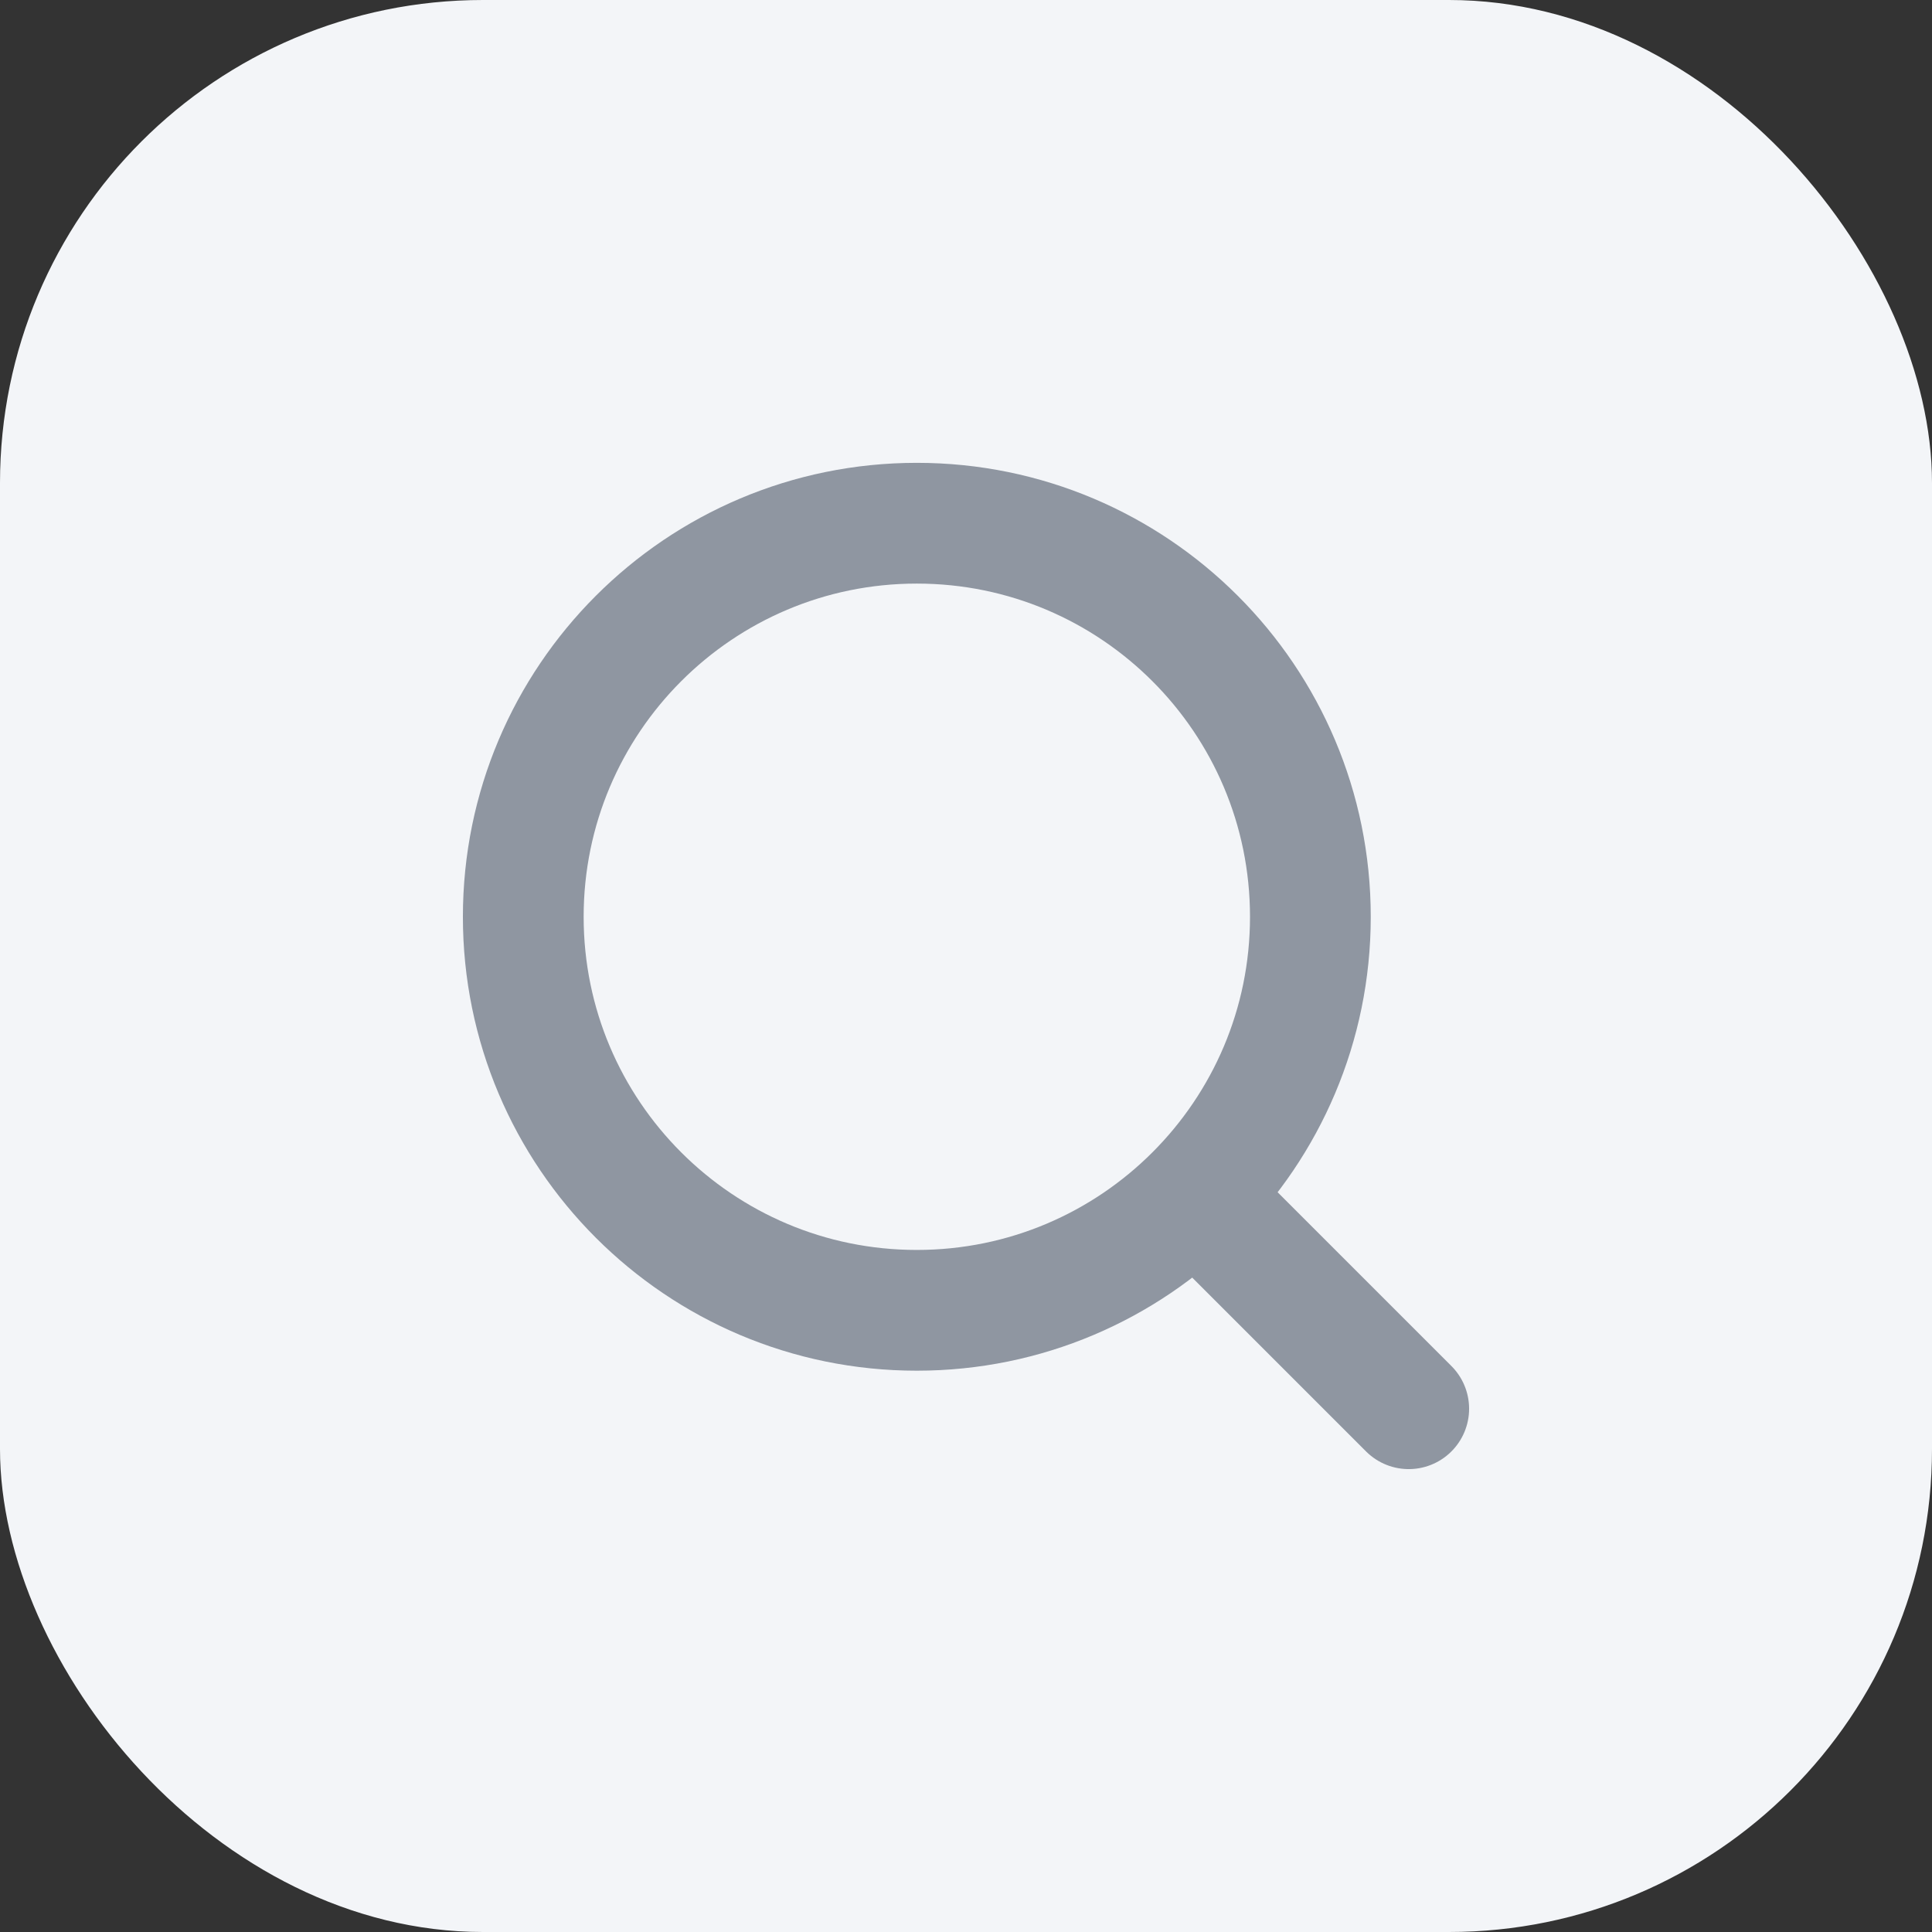 <svg width="32" height="32" viewBox="0 0 32 32" fill="none" xmlns="http://www.w3.org/2000/svg">
<rect x="0" y="0" width="32" height="32" fill="#333333" stroke="none"/>
<rect width="32" height="32" rx="8" fill="#F3F5F8"/>
<path d="M15.185 21.703C18.785 21.703 21.704 18.785 21.704 15.185C21.704 11.585 18.785 8.666 15.185 8.666C11.585 8.666 8.667 11.585 8.667 15.185C8.667 18.785 11.585 21.703 15.185 21.703Z" stroke="#8F96A1" stroke-width="2" stroke-linecap="round" stroke-linejoin="round"/>
<path d="M23.333 23.333L20.074 20.074" stroke="#8F96A1" stroke-width="2" stroke-linecap="round" stroke-linejoin="round"/>
</svg>
